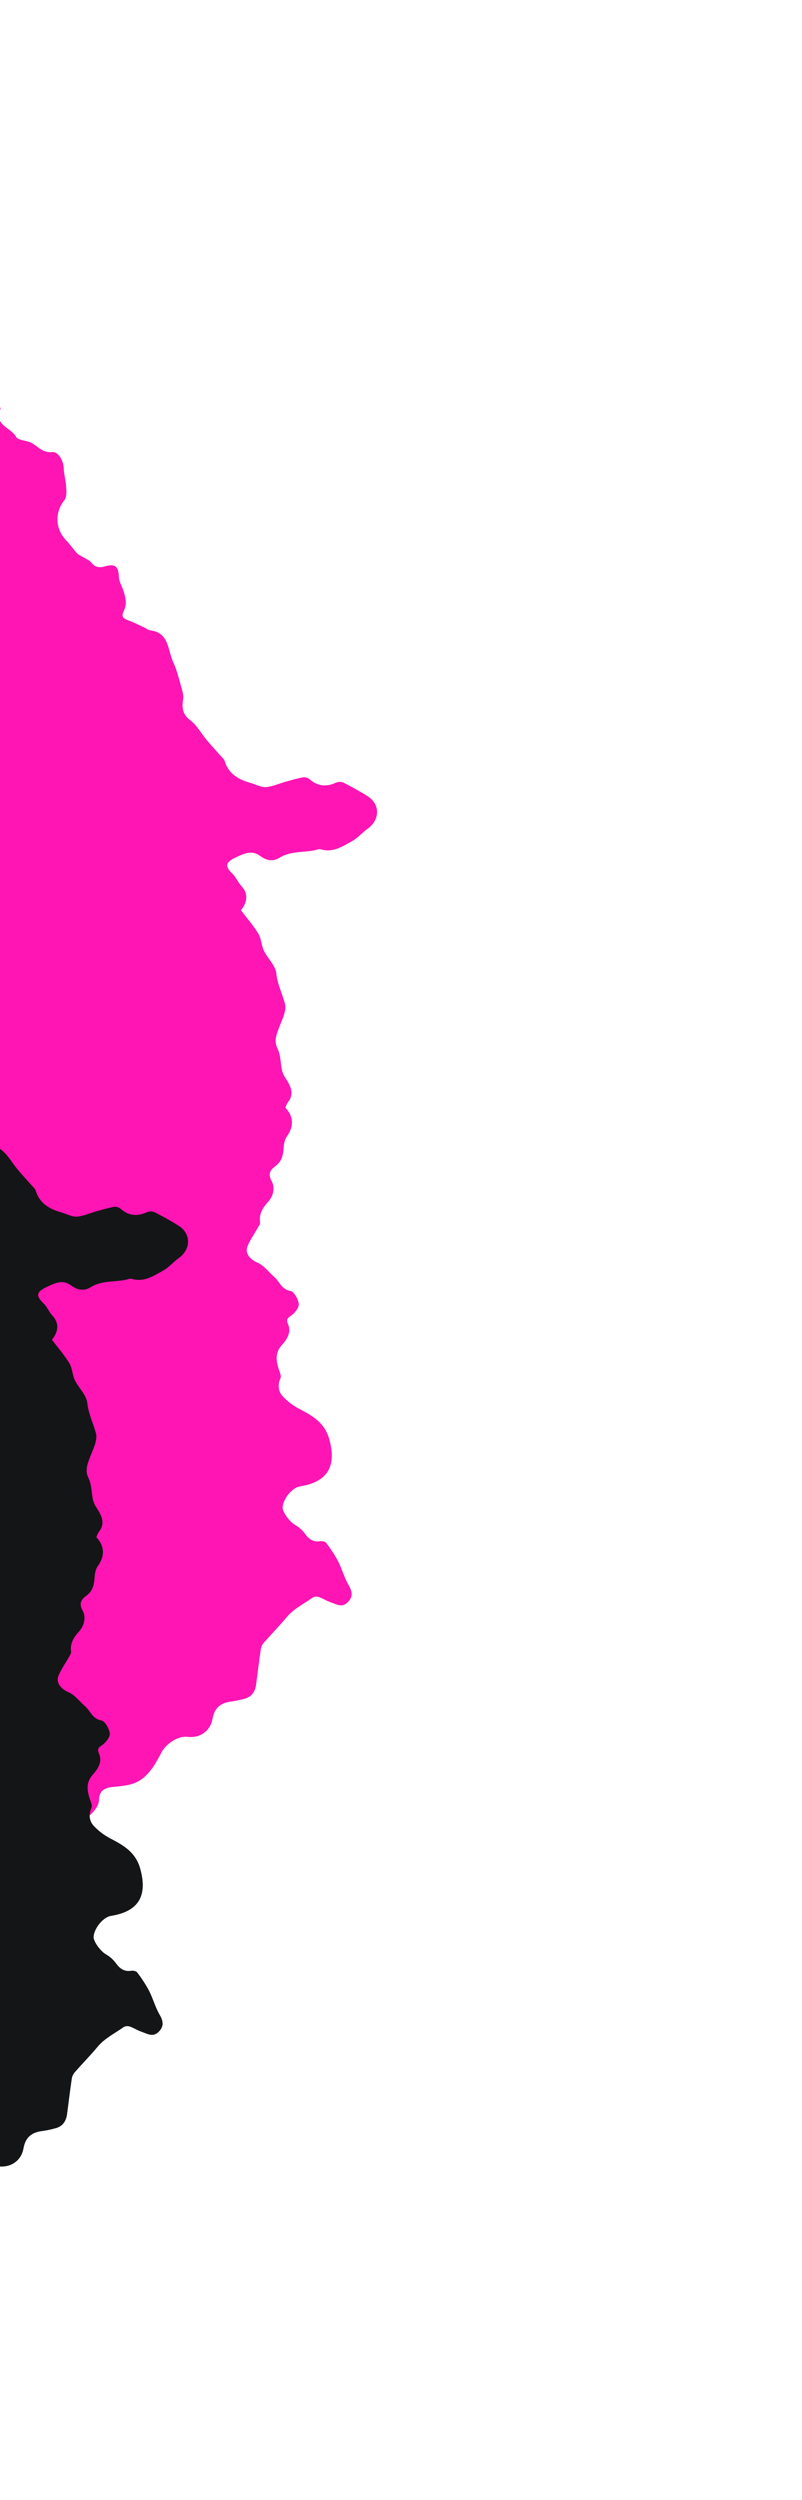 <svg width="594" height="1851" viewBox="0 0 594 1851" fill="none" xmlns="http://www.w3.org/2000/svg">
<path d="M-395.409 143.693C-390.592 143.803 -386.009 145.82 -383.838 152.331C-383.2 154.252 -379.735 156.099 -377.364 156.377C-374.044 156.755 -373.382 154.033 -373.695 150.943C-373.598 150.304 -373.332 149.702 -372.924 149.2C-372.516 148.698 -371.981 148.314 -371.375 148.087C-370.647 148.042 -369.917 148.162 -369.241 148.438C-368.565 148.715 -367.961 149.14 -367.472 149.683C-364.774 153.367 -362.904 157.733 -359.822 160.994C-357.646 163.166 -354.702 164.393 -351.628 164.411C-346.781 164.105 -343.787 165.75 -341.966 169.863C-338.766 177.109 -334.288 182.869 -326.696 186.19C-324.914 186.98 -323.831 190.529 -323.435 192.967C-322.999 195.652 -323.838 198.51 -323.942 201.33C-324.395 210.061 -321.25 212.436 -312.732 209.914C-308.356 208.609 -303.96 207.413 -299.569 206.13C-291.202 203.768 -284.031 198.343 -279.482 190.933C-276.409 186.023 -271.58 185.119 -268.217 188.207C-260.204 195.547 -250.845 196.559 -240.171 196.093C-238.283 191.03 -234.546 188.964 -227.927 190.338C-224.175 191.106 -219.879 188.51 -215.792 187.849C-213.949 187.515 -211.193 187.707 -210.184 188.891C-203.582 196.227 -196.557 191.738 -189.595 190.094C-189.413 190.045 -189.256 189.87 -189.072 189.795C-180.148 185.941 -177.919 186.319 -173.331 194.407C-170.829 198.817 -167.88 201.75 -162.858 202.524C-161.839 202.703 -160.887 203.156 -160.105 203.834C-150.376 212.247 -139.454 209.995 -128.651 207.1C-119.811 204.722 -110.718 204.644 -102.714 207.979C-97.733 210.057 -94.56 216.406 -90.501 220.736C-87.093 224.353 -84.009 228.553 -79.925 231.121C-77.17 232.865 -72.922 232.241 -69.344 232.656C-67.411 232.892 -65.255 232.598 -63.581 233.355C-56.292 236.668 -49.141 240.293 -41.808 243.87C-35.08 239.895 -28.951 242.818 -27.191 251.204C-26.747 253.565 -26.477 255.955 -26.384 258.355C-25.882 266.546 -22.163 271.755 -14.502 274.109C-13.139 274.532 -11.216 273.503 -9.618 272.915C-4.623 270.974 -1.05 273.359 -2.313 278.405C-4.263 286.215 -3.023 293.49 -0.213 300.734C0.073 301.473 0.563 302.441 0.311 303.023C-4.781 314.725 8.231 316.531 11.903 323.42C13.342 326.111 19.52 325.972 23.162 327.851C28.135 330.428 31.39 335.398 38.565 334.744C43.417 334.259 46.996 341.262 47.187 346.574C47.37 351.295 48.762 355.958 49.041 360.706C49.223 363.902 49.478 368.063 47.731 370.242C40.472 379.448 40.768 391.506 49.122 400.217C51.976 403.194 54.34 406.656 57.136 409.711C58.158 410.846 59.807 411.406 61.161 412.258C63.414 413.685 66.219 414.689 67.803 416.667C70.551 420.071 73.489 420.481 77.405 419.413C85.478 417.082 87.725 419.246 88.107 427.522C88.224 430.806 90.378 433.979 91.385 437.274C92.343 439.942 92.951 442.723 93.194 445.548C93.211 447.958 92.661 450.337 91.589 452.495C89.513 456.792 91.642 458.119 95.276 459.406C99.403 460.88 103.315 462.971 107.312 464.817C108.589 465.414 109.787 466.511 111.096 466.666C125.38 468.256 124.136 481.285 128.273 490.204C130.966 496.052 132.498 502.432 134.27 508.713C135.089 511.606 136.086 514.796 135.633 517.64C134.619 524.046 135.096 528.839 140.997 533.322C145.859 537.011 149.035 543.04 153.101 547.89C156.461 551.928 160.072 555.775 163.541 559.721C164.587 560.913 166.011 562.056 166.436 563.476C169.34 573.124 176.812 577.187 185.668 579.699C189.429 580.765 193.241 582.98 196.891 582.738C201.833 582.389 206.625 580.121 211.513 578.776C215.894 577.557 220.288 576.22 224.762 575.447C226.553 575.378 228.301 576.002 229.644 577.189C235.63 582.323 241.89 582.623 248.918 579.436C249.803 579.074 250.752 578.89 251.709 578.896C252.665 578.901 253.612 579.095 254.494 579.467C260.564 582.566 266.568 585.851 272.317 589.506C281.736 595.476 281.482 607.034 272.189 613.611C268.307 616.362 265.156 620.319 261.06 622.569C254.068 626.419 247.102 631.291 238.339 629.029C237.594 628.735 236.786 628.634 235.991 628.736C226.568 631.687 216.027 629.404 207.067 635.041C202.431 637.959 197.407 637.24 192.942 633.879C186.849 629.27 181.613 631.533 175.244 634.499C167.44 638.132 165.77 640.832 172.331 647.053C174.912 649.508 176.224 653.244 178.688 655.856C183.709 661.16 183.681 667.409 178.472 673.911C182.902 679.755 187.696 685.208 191.404 691.334C193.6 694.965 193.565 699.895 195.416 703.761C198.235 709.584 204.002 714.759 204.653 720.631C205.524 728.812 209.063 735.666 211.058 743.11C212.52 748.57 208.505 755.719 206.28 761.874C204.479 766.834 202.937 771.006 205.648 776.556C207.963 781.291 207.708 787.255 208.89 792.595C209.442 794.644 210.343 796.583 211.552 798.327C215.222 804.082 218.38 809.779 213.076 816.324C212.35 817.52 211.786 818.807 211.398 820.152C217.614 826.607 217.705 834.225 212.412 841.504C210.826 843.693 210.284 846.932 210.078 849.736C209.68 855.1 208.869 859.75 204.013 863.365C200.782 865.765 197.994 868.631 201.122 874.282C203.714 878.925 202.767 885.119 198.573 889.816C194.72 894.066 191.709 898.677 192.641 904.934C192.838 906.167 191.674 907.676 190.962 908.957C188.433 913.483 185.354 917.774 183.365 922.527C181.068 927.983 185.432 932.559 190.795 934.872C195.502 936.918 198.994 941.745 203.061 945.31C207.128 948.875 208.439 954.597 215.176 955.815C217.849 956.295 220.908 961.921 221.303 965.379C221.585 968.088 218.461 972.046 215.789 973.887C212.908 975.874 211.828 976.873 213.339 980.36C215.963 986.448 212.544 991.62 208.847 995.722C202.896 1002.3 204.803 1008.85 207.169 1015.8C207.66 1017.2 208.325 1019.06 207.8 1020.21C205.493 1025.29 206.039 1030.21 209.619 1034.01C213.04 1037.61 217.027 1040.63 221.421 1042.95C231.404 1048.21 240.466 1053.08 243.938 1065.74C249.306 1085.51 242.866 1097.17 222.125 1100.47C216.571 1101.35 209.938 1109.25 209.328 1115.71C208.981 1119.31 214.577 1126.7 218.386 1128.87C221.283 1130.51 223.808 1132.73 225.802 1135.4C228.744 1139.53 231.983 1141.89 237.262 1141.08C238.642 1140.87 240.858 1141.3 241.57 1142.27C244.864 1146.54 247.81 1151.08 250.381 1155.83C253.354 1161.63 255.019 1168.14 258.257 1173.67C261.153 1178.59 261.428 1182.5 257.373 1186.42C253.081 1190.59 248.727 1187.54 244.537 1186.13C241.723 1185.19 239.175 1183.42 236.363 1182.46C235.617 1182.18 234.824 1182.06 234.029 1182.09C233.235 1182.13 232.456 1182.33 231.738 1182.67C225.204 1187.4 217.738 1190.84 212.399 1197.25C207.06 1203.66 201.253 1209.55 195.779 1215.79C194.529 1217.09 193.656 1218.7 193.252 1220.46C191.887 1229.46 190.859 1238.46 189.635 1247.46C188.952 1252.42 186.439 1256.14 181.479 1257.58C178.017 1258.58 174.487 1259.31 170.918 1259.79C163.021 1260.83 158.763 1264.79 157.371 1272.7C155.786 1281.57 148.106 1287.02 138.858 1285.89C131.747 1285.03 123.057 1291.05 119.73 1297.23C115.362 1305.44 110.711 1314.23 102.376 1318.85C97.138 1321.77 90.316 1322.35 84.102 1322.92C77.151 1323.55 73.423 1325.91 73.313 1332.81C73.179 1340.65 59.769 1350.99 51.125 1351.19C49.718 1351.2 48.367 1351.12 47.457 1351.1C45.216 1355.97 43.395 1360.55 41.058 1364.87C38.721 1369.18 31.893 1371.83 25.673 1370.52C17.854 1368.8 10.107 1366.52 2.254 1364.91C-1.256 1364.18 -4.978 1364.45 -8.601 1364.34C-9.397 1364.31 -10.417 1364.94 -10.962 1364.62C-21.725 1358.53 -29.427 1368.34 -38.675 1369.99C-39.706 1370.18 -40.753 1371.8 -41.279 1372.98C-44.414 1380 -49.516 1382.2 -56.036 1378.55C-59.801 1376.38 -63.099 1375.19 -67.013 1377.92C-68.063 1378.55 -69.307 1378.78 -70.513 1378.56C-79.031 1376.84 -87.848 1375.83 -95.874 1372.78C-100.335 1371.09 -103.371 1365.88 -109.213 1365.95C-112.492 1365.98 -115.975 1364.53 -119.024 1365.23C-130.853 1367.97 -141.244 1364.53 -151.138 1358.61C-154.516 1356.59 -157.662 1354.84 -161.818 1356.37C-162.578 1356.64 -163.385 1356.76 -164.191 1356.71C-164.996 1356.66 -165.784 1356.45 -166.505 1356.08C-168.754 1354.55 -171.31 1353.53 -173.995 1353.08C-176.68 1352.64 -179.43 1352.78 -182.053 1353.51C-183.441 1353.86 -186.809 1351.21 -187.256 1349.44C-189.882 1338.95 -189.853 1339.55 -199.59 1336.9C-203.846 1335.74 -207.878 1331.87 -210.826 1328.29C-214.425 1323.72 -219.442 1320.47 -225.086 1319.07C-229.22 1317.97 -232.944 1315.29 -236.802 1313.23C-238.59 1312.38 -240.278 1311.33 -241.834 1310.1C-244.718 1307.61 -248.145 1305.31 -249.978 1302.14C-252.957 1296.98 -265.549 1290.36 -271.438 1291.93C-272.214 1292.1 -272.937 1292.46 -273.546 1292.97C-278.801 1298.17 -284.259 1303.22 -289.164 1308.73C-295.441 1315.78 -304.229 1316.73 -312.461 1318.01C-314.564 1318.33 -318.781 1312.85 -319.933 1309.34C-321.283 1305.26 -322.843 1303.68 -326.984 1303.78C-330.576 1303.87 -349.834 1290.07 -351.188 1287.13C-353.352 1282.24 -355.804 1277.47 -358.53 1272.86C-363.878 1264.32 -363.65 1264.78 -356.949 1256.73C-352.408 1251.08 -348.598 1244.88 -345.607 1238.27C-344.525 1235.96 -346.053 1232.05 -347.171 1229.16C-349.858 1222.21 -345.054 1208.35 -338.425 1205.03C-337.684 1204.72 -336.925 1204.46 -336.153 1204.24C-326.234 1200.63 -321.208 1190.83 -322.555 1180.28C-323.334 1174.09 -322.015 1167.67 -322.049 1161.35C-322.082 1159.11 -322.765 1156.93 -324.016 1155.07C-326.683 1151.34 -327.29 1147.88 -324.528 1143.99C-323.615 1142.7 -322.442 1141.16 -322.46 1139.73C-322.539 1131.73 -317.775 1128.04 -311.07 1125.33C-303.725 1122.3 -301.203 1111.73 -305.937 1105.18C-306.739 1103.79 -307.659 1102.46 -308.689 1101.23C-314.154 1095.99 -315.077 1089.86 -312.417 1083.05C-310.433 1077.94 -311.475 1074.15 -316.469 1071.47C-321.462 1068.78 -324.918 1064.88 -324.848 1058.56C-324.806 1053.26 -328.495 1050.34 -332.738 1048.01C-337.796 1045.21 -339.647 1042.24 -338.403 1035.44C-336.888 1027.06 -336.772 1018.5 -338.058 1010.08C-339.454 1000.71 -344.134 991.348 -341.037 981.333C-340.69 980.247 -341.735 978.133 -342.759 977.388C-343.783 976.643 -346.384 976.4 -347.041 977.126C-350.475 980.653 -353.076 979.319 -357.41 978.131C-362.496 976.719 -365.719 973.46 -369.927 971.422C-378.771 967.169 -381.447 959.065 -384.804 951.169C-385.041 950.603 -385.072 949.971 -384.892 949.384C-381.55 940.882 -388.124 936.96 -392.776 932.107C-393.948 930.752 -395.05 929.337 -396.075 927.867C-400.066 922.668 -404.22 917.752 -410.688 915.053C-413.006 914.078 -414.253 910.086 -415.572 907.283C-417.28 903.653 -418.457 900.023 -423.264 899.024C-425.749 898.484 -428.112 896.449 -430.274 894.767C-438.877 888.038 -447.364 881.18 -455.908 874.373C-456.076 874.276 -456.407 874.197 -456.411 874.083C-456.981 867.125 -466.3 864.178 -464.595 856.115C-464.362 854.736 -464.631 853.321 -465.354 852.124C-472.274 841.487 -479.112 830.756 -486.443 820.37C-489.311 816.351 -493.52 813.25 -497.037 809.653C-497.973 808.707 -499.484 807.303 -499.341 806.378C-498.077 799.858 -496.477 793.407 -494.546 787.052C-493.178 782.793 -490.989 779.05 -494.893 774.839C-496.627 772.998 -496.922 770.045 -498.247 767.812C-503.847 758.407 -509.551 749.054 -515.359 739.753C-516.316 738.46 -517.502 737.354 -518.858 736.488C-522.323 734.015 -524.826 730.42 -525.942 726.312C-527.057 722.203 -526.716 717.836 -524.976 713.95C-524.209 712.282 -522.508 710.159 -520.963 709.905C-513.401 708.676 -513.572 703.208 -513.724 697.61C-513.809 694.414 -513.845 691.206 -513.875 688.013C-513.93 681.689 -512.683 675.025 -519.093 670.527C-524.445 666.766 -523.582 661.978 -520.46 657.417C-518.272 654.233 -518.874 651.522 -519.413 647.925C-520.822 638.497 -524.357 628.415 -516.155 620.047C-512.726 616.531 -513.952 613.082 -516.683 610.498C-523.189 604.351 -523.103 597.758 -519.717 590.175C-518.374 587.023 -517.652 583.642 -517.589 580.216C-517.486 574.78 -514.612 571.74 -510.256 569.403C-503.444 565.742 -502.624 561.489 -506.652 554.828C-509.237 550.538 -514.524 546.493 -508.888 540.462C-508.302 539.835 -510.785 534.471 -512.793 533.662C-517.12 531.905 -522.152 532.02 -526.737 530.758C-533.227 528.968 -539.522 526.452 -545.987 524.594C-550.856 523.12 -555.831 522.02 -560.868 521.303C-563.981 520.945 -566.981 519.928 -569.67 518.318C-572.358 516.708 -574.671 514.543 -576.455 511.968C-577.918 509.864 -579.623 507.94 -581.537 506.237C-586.291 502.359 -587.369 497.542 -583.901 492.552C-580.8 488.077 -579.591 483.852 -580.959 477.986C-582.871 469.792 -583.09 461.136 -583.546 452.649C-583.571 450.259 -584.213 447.915 -585.409 445.845C-586.605 443.776 -588.315 442.049 -590.373 440.834C-599.204 435.008 -609.085 430.031 -616.075 422.373C-621.026 416.997 -621.958 407.929 -624.669 400.49C-624.695 400.392 -624.697 400.289 -624.676 400.189C-624.655 400.09 -624.611 399.996 -624.548 399.917C-615.887 395.38 -617.946 383.759 -610.055 378.302C-606.307 375.711 -603.204 371.741 -604.055 365.488C-604.785 358.334 -604.487 351.113 -603.169 344.043C-602.634 340.815 -599.141 338.132 -597.22 335.046C-595.298 331.96 -592.523 328.584 -591.827 325.028C-590.589 317.608 -589.81 310.118 -589.494 302.602C-589.367 300.857 -590.539 298.963 -591.347 297.238C-592.317 295.14 -594.773 292.925 -594.449 291.154C-593.194 284.425 -591.1 277.845 -589.249 271.222C-589.161 270.932 -589.006 270.667 -588.797 270.448C-588.587 270.228 -588.33 270.061 -588.044 269.96C-579.482 268.96 -580.67 263.631 -582.068 257.622C-582.699 254.936 -581.208 251.797 -581.672 249.04C-582.633 244.034 -583.91 239.093 -585.494 234.247C-586.615 230.594 -585.915 227.711 -582.398 226.246C-578.881 224.78 -575.132 223.784 -571.516 222.487C-570.427 222.21 -569.442 221.622 -568.68 220.797C-563.187 212.445 -558.085 203.825 -552.29 195.703C-549.709 192.104 -546.566 189.373 -546.144 184.331C-545.844 180.784 -536.683 177.318 -531.843 177.945C-525.787 178.743 -525.137 177.957 -527.228 172.373C-528.159 169.721 -528.257 166.847 -527.51 164.137C-526.763 161.427 -525.205 159.01 -523.046 157.209C-521.533 155.971 -519.668 154.726 -518.928 153.056C-516.752 148.173 -513.733 145.245 -507.96 145.613C-506.744 145.686 -505.424 143.861 -504.112 142.969C-496.516 137.733 -495.647 126.418 -486.024 123.023C-484.782 122.403 -483.469 121.935 -482.115 121.63C-471.881 120.714 -462.436 117.315 -452.871 113.706C-444.438 110.533 -435.318 109.1 -426.463 107.109C-422.744 106.263 -418.79 105.106 -415.169 105.616C-409.03 106.489 -404.401 112.98 -404.301 119.177C-404.279 120.35 -404.56 122.411 -404.167 122.554C-392.779 126.64 -402.038 137.614 -395.409 143.693Z" fill="#FF14B4"/>
<path d="M-526.816 996.438C-528.523 995.4 -530.169 994.263 -531.744 993.033C-541.011 985.347 -541.106 973.643 -531.917 965.985C-527.301 962.133 -522.542 958.42 -517.616 954.999C-513.467 952.123 -510.507 955.523 -507.453 957.693C-504.398 959.862 -501.91 962.626 -498.698 963.894C-487.845 968.202 -487.483 976.998 -490.951 985.959C-496.751 1000.97 -511.671 1005.38 -526.816 996.438Z" fill="#FF14B4"/>
<path d="M-404.638 88.636C-411.786 84.061 -418.601 79.273 -421.71 70.584C-423.116 67.085 -424.7 63.66 -426.454 60.321C-426.975 59.237 -428.177 58.194 -428.111 57.183C-427.897 53.615 -427.288 50.065 -426.814 46.507C-423.569 47.961 -419.47 48.635 -417.232 51.032C-412.812 55.779 -408.221 61.003 -405.911 66.91C-403.415 73.316 -403.436 80.716 -402.35 87.677L-404.638 88.636Z" fill="#FF14B4"/>
<path d="M-671.705 698.865C-666.735 698.057 -663.324 696.46 -660.839 697.461C-659.292 698.075 -657.978 702.945 -658.788 705.05C-660.181 708.651 -664.172 710.403 -667.669 707.838C-669.503 706.485 -669.879 703.164 -671.705 698.865Z" fill="#FF14B4"/>
<path d="M-535.409 461.693C-530.592 461.803 -526.009 463.82 -523.838 470.331C-523.2 472.252 -519.735 474.099 -517.364 474.377C-514.044 474.755 -513.382 472.033 -513.695 468.943C-513.598 468.304 -513.332 467.702 -512.924 467.2C-512.516 466.698 -511.981 466.314 -511.375 466.087C-510.647 466.042 -509.917 466.162 -509.241 466.438C-508.565 466.715 -507.961 467.14 -507.472 467.683C-504.774 471.367 -502.904 475.733 -499.822 478.994C-497.646 481.166 -494.702 482.393 -491.628 482.411C-486.781 482.105 -483.787 483.75 -481.966 487.863C-478.766 495.109 -474.288 500.869 -466.696 504.19C-464.914 504.98 -463.831 508.529 -463.435 510.967C-462.999 513.652 -463.838 516.51 -463.942 519.33C-464.395 528.061 -461.25 530.436 -452.732 527.914C-448.356 526.609 -443.96 525.413 -439.569 524.13C-431.202 521.768 -424.031 516.343 -419.482 508.933C-416.409 504.023 -411.58 503.119 -408.217 506.207C-400.204 513.547 -390.845 514.559 -380.171 514.093C-378.283 509.03 -374.546 506.964 -367.927 508.338C-364.175 509.106 -359.879 506.51 -355.792 505.849C-353.949 505.515 -351.193 505.707 -350.184 506.891C-343.582 514.227 -336.557 509.738 -329.595 508.094C-329.413 508.045 -329.256 507.87 -329.072 507.795C-320.148 503.941 -317.919 504.319 -313.331 512.407C-310.829 516.817 -307.88 519.75 -302.858 520.524C-301.839 520.703 -300.887 521.156 -300.105 521.834C-290.376 530.247 -279.454 527.995 -268.651 525.1C-259.811 522.722 -250.718 522.644 -242.714 525.979C-237.733 528.057 -234.56 534.406 -230.501 538.736C-227.093 542.353 -224.009 546.553 -219.925 549.121C-217.17 550.865 -212.922 550.241 -209.344 550.656C-207.411 550.892 -205.255 550.598 -203.581 551.355C-196.292 554.668 -189.141 558.293 -181.808 561.87C-175.08 557.895 -168.951 560.818 -167.191 569.204C-166.747 571.565 -166.477 573.955 -166.383 576.355C-165.882 584.546 -162.163 589.755 -154.502 592.109C-153.139 592.532 -151.216 591.503 -149.618 590.915C-144.623 588.974 -141.05 591.359 -142.313 596.405C-144.263 604.215 -143.023 611.49 -140.213 618.734C-139.927 619.473 -139.437 620.441 -139.689 621.023C-144.781 632.725 -131.769 634.531 -128.097 641.42C-126.658 644.111 -120.48 643.972 -116.838 645.851C-111.865 648.428 -108.61 653.398 -101.435 652.744C-96.583 652.259 -93.004 659.262 -92.813 664.574C-92.63 669.295 -91.238 673.958 -90.959 678.706C-90.777 681.902 -90.522 686.063 -92.269 688.242C-99.528 697.448 -99.232 709.506 -90.878 718.217C-88.024 721.194 -85.66 724.656 -82.864 727.711C-81.842 728.846 -80.193 729.406 -78.839 730.258C-76.586 731.685 -73.781 732.689 -72.197 734.667C-69.449 738.071 -66.511 738.481 -62.595 737.413C-54.522 735.082 -52.275 737.246 -51.893 745.522C-51.776 748.806 -49.622 751.979 -48.615 755.274C-47.657 757.942 -47.049 760.723 -46.806 763.548C-46.789 765.958 -47.339 768.337 -48.411 770.495C-50.487 774.792 -48.358 776.119 -44.724 777.406C-40.596 778.88 -36.685 780.971 -32.688 782.817C-31.411 783.414 -30.213 784.511 -28.904 784.666C-14.62 786.256 -15.864 799.285 -11.727 808.204C-9.034 814.052 -7.502 820.432 -5.73 826.713C-4.911 829.606 -3.914 832.796 -4.367 835.64C-5.381 842.046 -4.904 846.839 0.997 851.322C5.859 855.011 9.035 861.04 13.101 865.89C16.462 869.928 20.072 873.775 23.541 877.721C24.587 878.913 26.011 880.056 26.436 881.476C29.34 891.124 36.812 895.187 45.668 897.699C49.429 898.765 53.241 900.98 56.891 900.738C61.833 900.389 66.625 898.121 71.513 896.776C75.894 895.557 80.288 894.22 84.762 893.447C86.553 893.378 88.301 894.002 89.644 895.189C95.63 900.323 101.89 900.623 108.918 897.436C109.803 897.074 110.752 896.89 111.709 896.896C112.665 896.901 113.612 897.095 114.494 897.467C120.564 900.566 126.568 903.851 132.317 907.506C141.736 913.476 141.482 925.034 132.189 931.611C128.307 934.362 125.156 938.319 121.06 940.569C114.068 944.419 107.102 949.291 98.339 947.029C97.594 946.735 96.786 946.634 95.991 946.736C86.568 949.687 76.027 947.404 67.067 953.041C62.431 955.959 57.407 955.24 52.942 951.879C46.849 947.27 41.613 949.533 35.244 952.499C27.44 956.132 25.77 958.832 32.331 965.053C34.912 967.508 36.224 971.244 38.688 973.856C43.709 979.16 43.681 985.409 38.472 991.911C42.902 997.755 47.696 1003.21 51.404 1009.33C53.6 1012.97 53.565 1017.9 55.416 1021.76C58.235 1027.58 64.002 1032.76 64.653 1038.63C65.524 1046.81 69.063 1053.67 71.058 1061.11C72.52 1066.57 68.505 1073.72 66.28 1079.87C64.479 1084.83 62.937 1089.01 65.648 1094.56C67.963 1099.29 67.708 1105.26 68.89 1110.59C69.442 1112.64 70.343 1114.58 71.552 1116.33C75.222 1122.08 78.38 1127.78 73.076 1134.32C72.35 1135.52 71.786 1136.81 71.398 1138.15C77.614 1144.61 77.705 1152.23 72.412 1159.5C70.826 1161.69 70.284 1164.93 70.078 1167.74C69.68 1173.1 68.869 1177.75 64.013 1181.37C60.782 1183.76 57.994 1186.63 61.122 1192.28C63.714 1196.93 62.767 1203.12 58.573 1207.82C54.721 1212.07 51.709 1216.68 52.641 1222.93C52.838 1224.17 51.674 1225.68 50.962 1226.96C48.433 1231.48 45.354 1235.77 43.365 1240.53C41.068 1245.98 45.432 1250.56 50.795 1252.87C55.502 1254.92 58.994 1259.75 63.061 1263.31C67.128 1266.87 68.439 1272.6 75.176 1273.81C77.849 1274.3 80.908 1279.92 81.303 1283.38C81.585 1286.09 78.461 1290.05 75.789 1291.89C72.908 1293.87 71.828 1294.87 73.339 1298.36C75.963 1304.45 72.544 1309.62 68.847 1313.72C62.896 1320.3 64.803 1326.85 67.169 1333.8C67.66 1335.2 68.325 1337.06 67.8 1338.21C65.493 1343.29 66.039 1348.21 69.62 1352.01C73.04 1355.61 77.027 1358.63 81.421 1360.95C91.404 1366.21 100.466 1371.08 103.938 1383.74C109.306 1403.51 102.866 1415.17 82.125 1418.47C76.571 1419.35 69.938 1427.25 69.328 1433.71C68.981 1437.31 74.577 1444.7 78.386 1446.87C81.283 1448.51 83.808 1450.73 85.802 1453.4C88.744 1457.53 91.983 1459.89 97.262 1459.08C98.642 1458.87 100.858 1459.3 101.57 1460.27C104.864 1464.54 107.81 1469.08 110.381 1473.83C113.354 1479.63 115.019 1486.14 118.257 1491.67C121.153 1496.59 121.428 1500.5 117.373 1504.42C113.081 1508.59 108.727 1505.54 104.537 1504.13C101.723 1503.19 99.175 1501.42 96.363 1500.46C95.617 1500.18 94.824 1500.06 94.029 1500.09C93.235 1500.13 92.456 1500.33 91.738 1500.67C85.204 1505.4 77.737 1508.84 72.399 1515.25C67.06 1521.66 61.253 1527.55 55.779 1533.79C54.529 1535.09 53.656 1536.7 53.252 1538.46C51.887 1547.46 50.859 1556.46 49.635 1565.46C48.952 1570.42 46.439 1574.14 41.479 1575.58C38.017 1576.58 34.487 1577.31 30.918 1577.79C23.021 1578.83 18.763 1582.79 17.371 1590.7C15.786 1599.57 8.106 1605.02 -1.142 1603.89C-8.253 1603.03 -16.943 1609.05 -20.27 1615.23C-24.638 1623.44 -29.289 1632.23 -37.624 1636.85C-42.861 1639.77 -49.684 1640.35 -55.898 1640.92C-62.849 1641.55 -66.577 1643.91 -66.687 1650.81C-66.821 1658.65 -80.231 1668.99 -88.875 1669.19C-90.282 1669.2 -91.633 1669.12 -92.543 1669.1C-94.784 1673.97 -96.605 1678.55 -98.942 1682.87C-101.279 1687.18 -108.107 1689.83 -114.327 1688.52C-122.146 1686.8 -129.893 1684.52 -137.746 1682.91C-141.256 1682.18 -144.978 1682.45 -148.601 1682.34C-149.397 1682.31 -150.417 1682.94 -150.962 1682.62C-161.725 1676.53 -169.427 1686.34 -178.674 1687.99C-179.706 1688.18 -180.753 1689.8 -181.279 1690.98C-184.414 1698 -189.516 1700.2 -196.036 1696.55C-199.801 1694.38 -203.099 1693.19 -207.013 1695.92C-208.063 1696.55 -209.307 1696.78 -210.512 1696.56C-219.031 1694.84 -227.848 1693.83 -235.874 1690.78C-240.335 1689.09 -243.371 1683.88 -249.213 1683.95C-252.492 1683.98 -255.975 1682.53 -259.024 1683.23C-270.853 1685.97 -281.244 1682.53 -291.138 1676.61C-294.516 1674.59 -297.662 1672.84 -301.818 1674.37C-302.578 1674.64 -303.385 1674.76 -304.191 1674.71C-304.996 1674.66 -305.784 1674.45 -306.505 1674.08C-308.754 1672.55 -311.31 1671.53 -313.995 1671.08C-316.68 1670.64 -319.43 1670.78 -322.053 1671.51C-323.441 1671.86 -326.809 1669.21 -327.256 1667.44C-329.882 1656.95 -329.853 1657.55 -339.59 1654.9C-343.846 1653.74 -347.878 1649.87 -350.826 1646.29C-354.425 1641.72 -359.442 1638.47 -365.086 1637.07C-369.22 1635.97 -372.944 1633.29 -376.802 1631.23C-378.59 1630.38 -380.278 1629.33 -381.834 1628.1C-384.718 1625.61 -388.145 1623.31 -389.978 1620.14C-392.957 1614.98 -405.549 1608.36 -411.438 1609.93C-412.214 1610.1 -412.937 1610.46 -413.546 1610.97C-418.801 1616.17 -424.259 1621.22 -429.164 1626.73C-435.441 1633.78 -444.229 1634.73 -452.461 1636.01C-454.564 1636.33 -458.781 1630.85 -459.933 1627.34C-461.283 1623.26 -462.843 1621.68 -466.984 1621.78C-470.576 1621.87 -489.834 1608.07 -491.188 1605.13C-493.352 1600.24 -495.804 1595.47 -498.53 1590.86C-503.878 1582.32 -503.65 1582.78 -496.949 1574.73C-492.408 1569.08 -488.598 1562.88 -485.607 1556.27C-484.525 1553.96 -486.053 1550.05 -487.171 1547.16C-489.858 1540.21 -485.054 1526.35 -478.425 1523.03C-477.684 1522.72 -476.925 1522.46 -476.153 1522.24C-466.234 1518.63 -461.208 1508.83 -462.555 1498.28C-463.334 1492.09 -462.015 1485.67 -462.049 1479.35C-462.082 1477.11 -462.765 1474.93 -464.016 1473.07C-466.683 1469.34 -467.29 1465.88 -464.528 1461.99C-463.615 1460.7 -462.442 1459.16 -462.46 1457.73C-462.539 1449.73 -457.775 1446.04 -451.07 1443.33C-443.725 1440.3 -441.203 1429.73 -445.937 1423.18C-446.739 1421.79 -447.659 1420.46 -448.689 1419.23C-454.154 1413.99 -455.077 1407.86 -452.417 1401.05C-450.433 1395.94 -451.475 1392.15 -456.469 1389.47C-461.462 1386.78 -464.918 1382.88 -464.848 1376.56C-464.806 1371.26 -468.495 1368.34 -472.738 1366.01C-477.796 1363.21 -479.647 1360.24 -478.403 1353.44C-476.888 1345.06 -476.772 1336.5 -478.058 1328.08C-479.454 1318.71 -484.134 1309.35 -481.037 1299.33C-480.69 1298.25 -481.735 1296.13 -482.759 1295.39C-483.783 1294.64 -486.384 1294.4 -487.041 1295.13C-490.475 1298.65 -493.076 1297.32 -497.41 1296.13C-502.496 1294.72 -505.719 1291.46 -509.927 1289.42C-518.771 1285.17 -521.447 1277.06 -524.804 1269.17C-525.041 1268.6 -525.072 1267.97 -524.892 1267.38C-521.55 1258.88 -528.124 1254.96 -532.776 1250.11C-533.948 1248.75 -535.05 1247.34 -536.075 1245.87C-540.066 1240.67 -544.22 1235.75 -550.688 1233.05C-553.006 1232.08 -554.253 1228.09 -555.572 1225.28C-557.28 1221.65 -558.457 1218.02 -563.264 1217.02C-565.749 1216.48 -568.112 1214.45 -570.274 1212.77C-578.877 1206.04 -587.364 1199.18 -595.908 1192.37C-596.076 1192.28 -596.407 1192.2 -596.411 1192.08C-596.981 1185.12 -606.3 1182.18 -604.595 1174.11C-604.362 1172.74 -604.631 1171.32 -605.354 1170.12C-612.274 1159.49 -619.112 1148.76 -626.443 1138.37C-629.311 1134.35 -633.52 1131.25 -637.037 1127.65C-637.973 1126.71 -639.484 1125.3 -639.341 1124.38C-638.077 1117.86 -636.477 1111.41 -634.546 1105.05C-633.178 1100.79 -630.989 1097.05 -634.893 1092.84C-636.627 1091 -636.922 1088.05 -638.247 1085.81C-643.847 1076.41 -649.551 1067.05 -655.359 1057.75C-656.316 1056.46 -657.502 1055.35 -658.858 1054.49C-662.323 1052.02 -664.826 1048.42 -665.942 1044.31C-667.057 1040.2 -666.716 1035.84 -664.976 1031.95C-664.209 1030.28 -662.508 1028.16 -660.963 1027.9C-653.401 1026.68 -653.572 1021.21 -653.724 1015.61C-653.809 1012.41 -653.845 1009.21 -653.875 1006.01C-653.93 999.689 -652.683 993.025 -659.093 988.527C-664.445 984.766 -663.582 979.978 -660.46 975.417C-658.272 972.233 -658.874 969.522 -659.413 965.925C-660.822 956.497 -664.357 946.415 -656.155 938.047C-652.726 934.531 -653.952 931.082 -656.683 928.498C-663.189 922.351 -663.103 915.758 -659.717 908.175C-658.374 905.023 -657.652 901.642 -657.589 898.216C-657.486 892.78 -654.612 889.74 -650.256 887.403C-643.444 883.742 -642.624 879.489 -646.652 872.828C-649.237 868.538 -654.524 864.493 -648.888 858.462C-648.302 857.835 -650.785 852.471 -652.793 851.662C-657.12 849.905 -662.152 850.02 -666.737 848.758C-673.227 846.968 -679.522 844.452 -685.987 842.594C-690.856 841.12 -695.831 840.02 -700.868 839.303C-703.981 838.945 -706.981 837.928 -709.67 836.318C-712.358 834.708 -714.671 832.543 -716.455 829.968C-717.918 827.864 -719.623 825.94 -721.537 824.237C-726.291 820.359 -727.369 815.542 -723.901 810.552C-720.8 806.077 -719.591 801.852 -720.959 795.986C-722.871 787.792 -723.09 779.136 -723.546 770.649C-723.571 768.259 -724.213 765.915 -725.409 763.845C-726.605 761.776 -728.315 760.049 -730.373 758.834C-739.204 753.008 -749.085 748.031 -756.075 740.373C-761.026 734.997 -761.958 725.929 -764.669 718.49C-764.695 718.392 -764.697 718.289 -764.676 718.189C-764.655 718.09 -764.611 717.996 -764.548 717.917C-755.887 713.38 -757.946 701.759 -750.055 696.302C-746.307 693.711 -743.204 689.741 -744.055 683.488C-744.785 676.334 -744.487 669.113 -743.169 662.043C-742.634 658.815 -739.141 656.132 -737.22 653.046C-735.298 649.96 -732.523 646.584 -731.827 643.028C-730.589 635.608 -729.81 628.118 -729.494 620.602C-729.367 618.857 -730.539 616.963 -731.347 615.238C-732.317 613.14 -734.773 610.925 -734.449 609.154C-733.194 602.425 -731.1 595.845 -729.249 589.222C-729.161 588.932 -729.006 588.667 -728.797 588.448C-728.587 588.228 -728.33 588.061 -728.044 587.96C-719.482 586.96 -720.67 581.631 -722.068 575.622C-722.699 572.936 -721.208 569.797 -721.672 567.04C-722.633 562.034 -723.91 557.093 -725.494 552.247C-726.615 548.594 -725.915 545.711 -722.398 544.246C-718.881 542.78 -715.132 541.784 -711.516 540.487C-710.427 540.21 -709.442 539.622 -708.68 538.797C-703.187 530.445 -698.085 521.825 -692.29 513.703C-689.709 510.104 -686.566 507.373 -686.144 502.331C-685.844 498.784 -676.683 495.318 -671.843 495.945C-665.787 496.743 -665.137 495.957 -667.228 490.373C-668.159 487.721 -668.257 484.847 -667.51 482.137C-666.763 479.427 -665.205 477.01 -663.046 475.209C-661.533 473.971 -659.668 472.726 -658.928 471.056C-656.752 466.173 -653.733 463.245 -647.96 463.613C-646.744 463.686 -645.424 461.861 -644.112 460.969C-636.516 455.733 -635.647 444.418 -626.024 441.023C-624.782 440.403 -623.469 439.935 -622.115 439.63C-611.881 438.714 -602.436 435.315 -592.871 431.706C-584.438 428.533 -575.318 427.1 -566.463 425.109C-562.744 424.263 -558.79 423.106 -555.169 423.616C-549.03 424.489 -544.401 430.98 -544.301 437.177C-544.279 438.35 -544.56 440.411 -544.167 440.554C-532.779 444.64 -542.038 455.614 -535.409 461.693Z" fill="#141516"/>
<path d="M-666.816 1314.44C-668.523 1313.4 -670.169 1312.26 -671.744 1311.03C-681.011 1303.35 -681.106 1291.64 -671.917 1283.99C-667.301 1280.13 -662.542 1276.42 -657.616 1273C-653.467 1270.12 -650.507 1273.52 -647.453 1275.69C-644.398 1277.86 -641.91 1280.63 -638.698 1281.89C-627.845 1286.2 -627.483 1295 -630.951 1303.96C-636.751 1318.97 -651.671 1323.38 -666.816 1314.44Z" fill="#141516"/>
<path d="M-544.638 406.636C-551.786 402.061 -558.601 397.273 -561.71 388.584C-563.116 385.085 -564.7 381.66 -566.454 378.321C-566.975 377.237 -568.177 376.194 -568.111 375.183C-567.897 371.615 -567.288 368.065 -566.814 364.507C-563.569 365.961 -559.47 366.635 -557.232 369.032C-552.812 373.779 -548.221 379.003 -545.911 384.91C-543.415 391.316 -543.436 398.715 -542.35 405.677L-544.638 406.636Z" fill="#141516"/>
<path d="M-811.705 1016.87C-806.735 1016.06 -803.324 1014.46 -800.839 1015.46C-799.292 1016.07 -797.978 1020.94 -798.788 1023.05C-800.181 1026.65 -804.172 1028.4 -807.669 1025.84C-809.503 1024.49 -809.879 1021.16 -811.705 1016.87Z" fill="#141516"/>
</svg>
